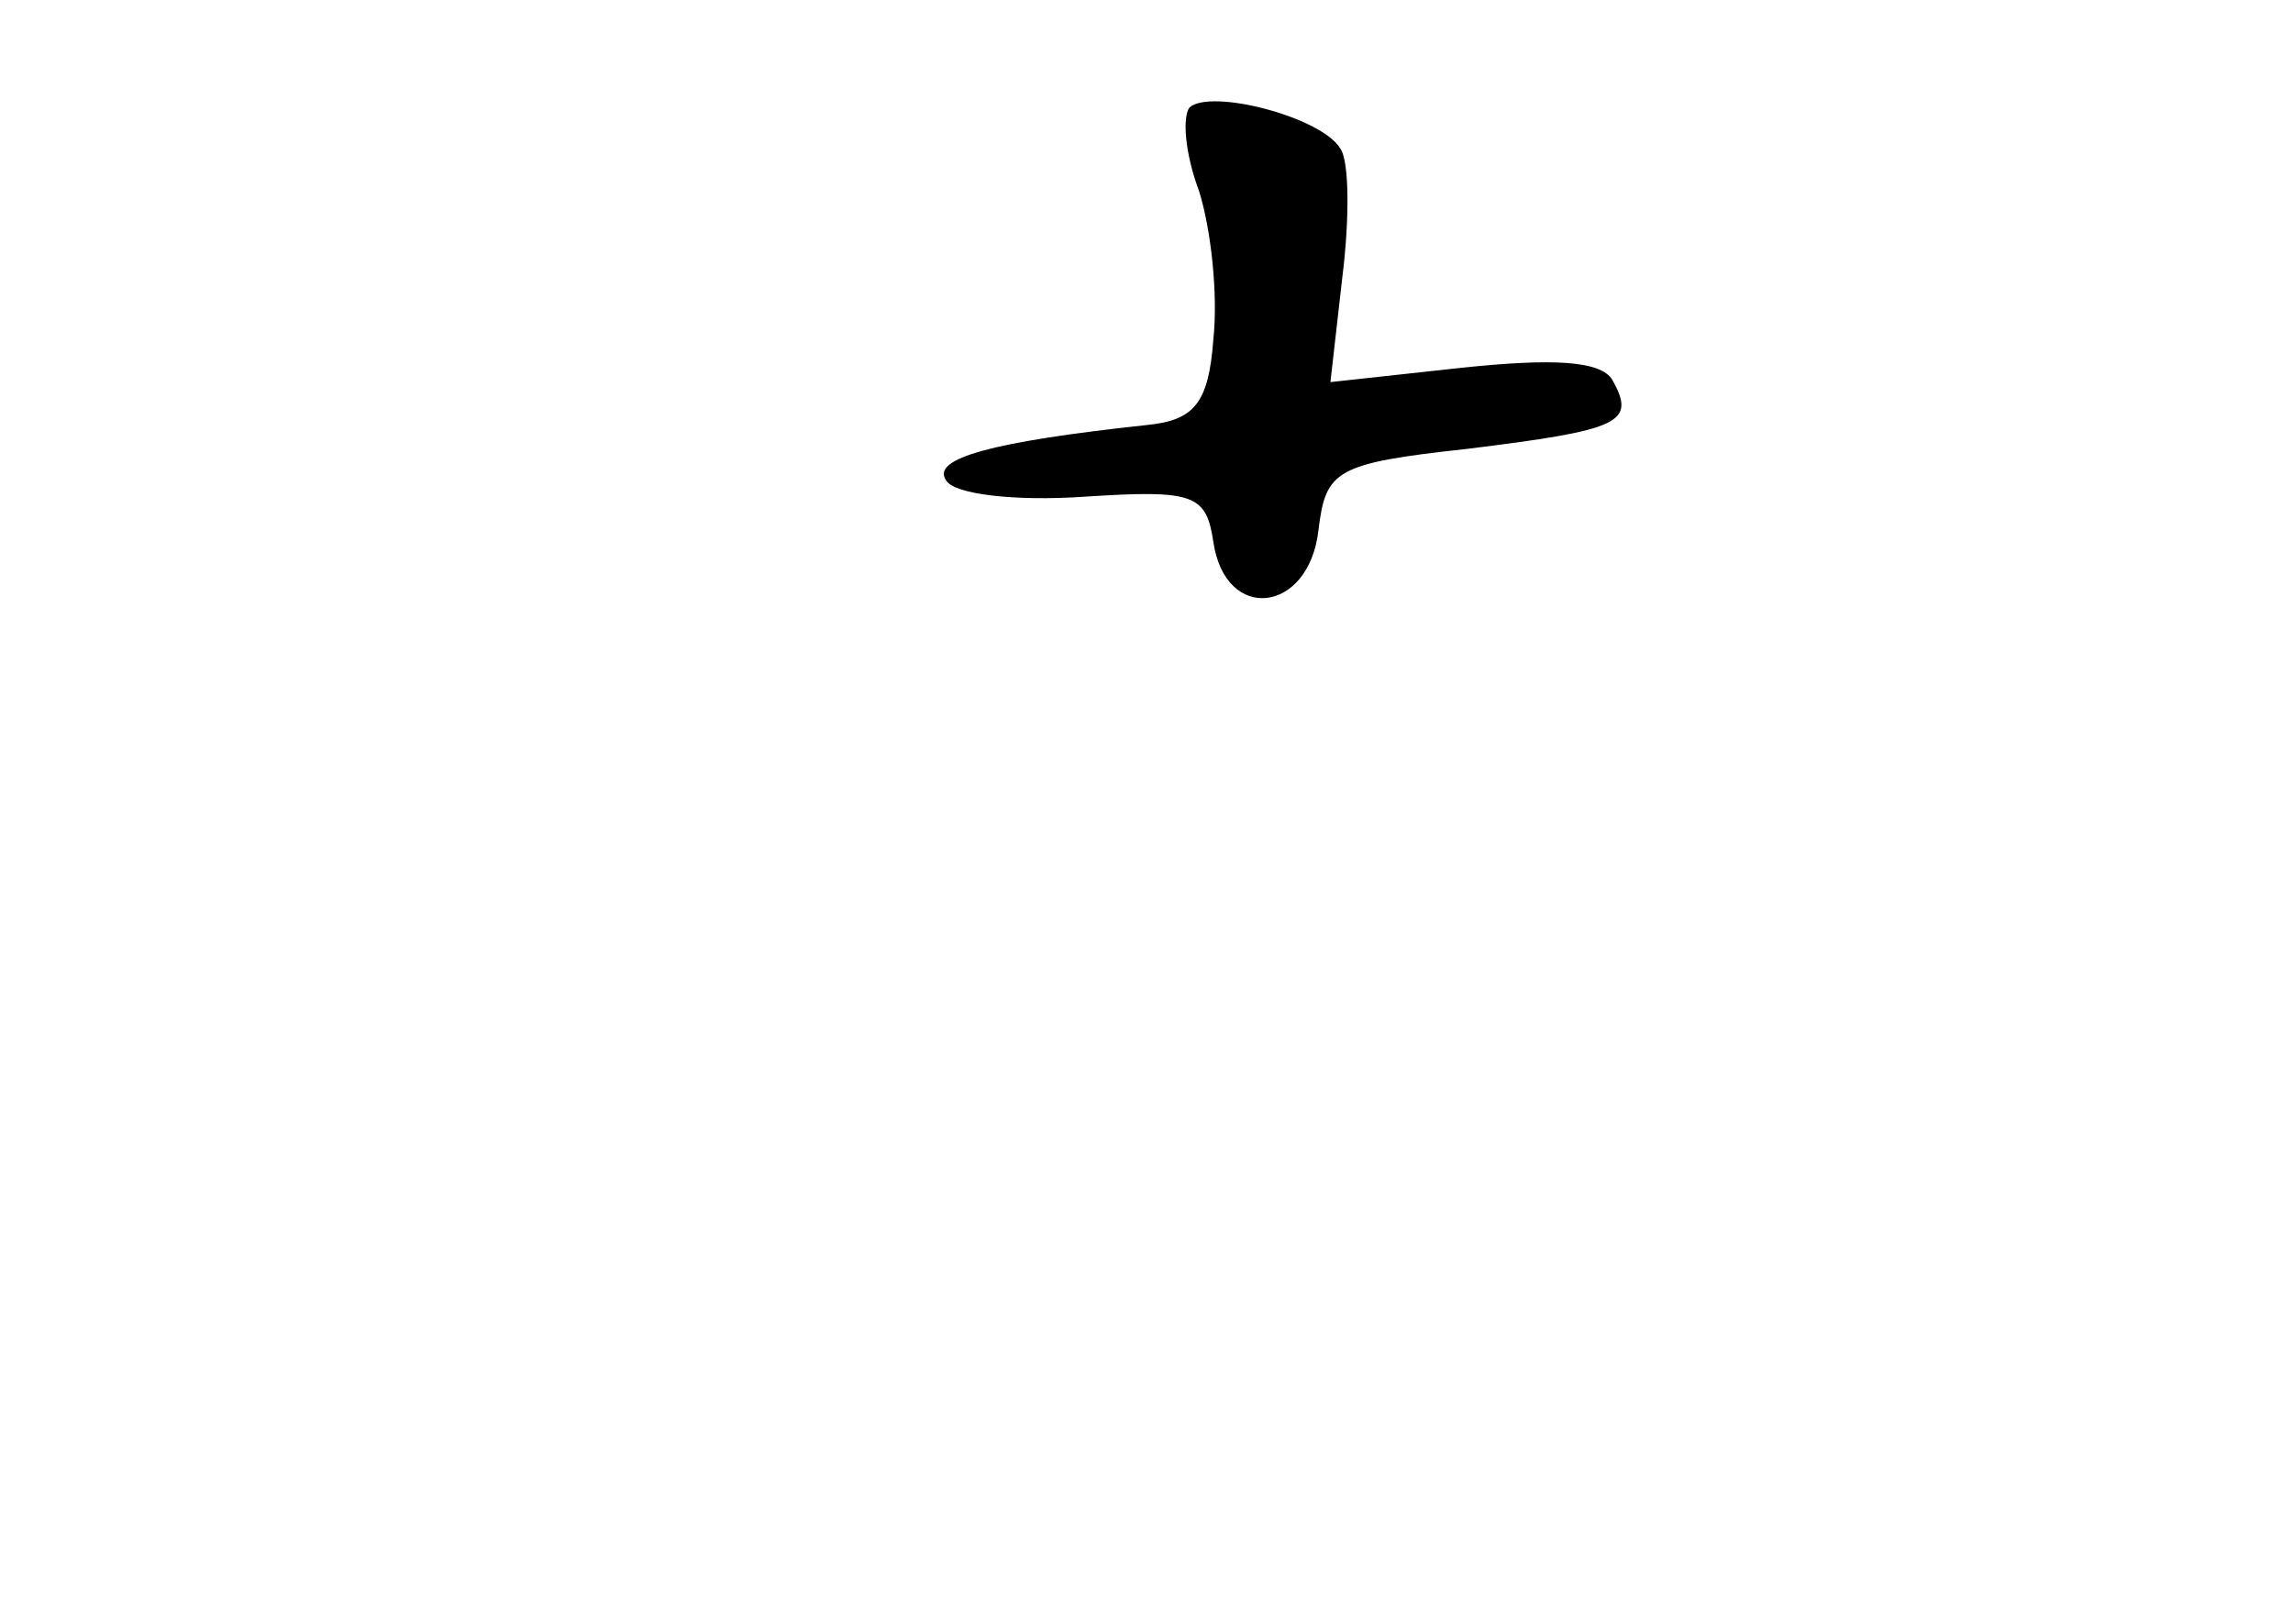 <?xml version="1.0" standalone="no"?>
<!DOCTYPE svg PUBLIC "-//W3C//DTD SVG 20010904//EN"
 "http://www.w3.org/TR/2001/REC-SVG-20010904/DTD/svg10.dtd">
<svg version="1.0" xmlns="http://www.w3.org/2000/svg"
 width="96pt" height="68pt" viewBox="0 0 96 68"
 preserveAspectRatio="xMidYMid meet">
<g transform="translate(0,68) scale(0.1,-0.1)"
fill="#000000" stroke="none">
<path d="M498 635 c-3 -4 -2 -19 4 -35 5 -16 8 -43 6 -62 -2 -27 -8 -34 -28
-36 -65 -7 -90 -14 -84 -23 3 -6 29 -9 58 -7 46 3 51 1 54 -19 5 -34 40 -30
44 5 3 25 7 28 62 34 65 8 71 11 61 29 -5 8 -25 9 -63 5 l-55 -6 5 44 c3 24 3
49 -1 54 -8 13 -54 25 -63 17z"/>
</g>
</svg>
